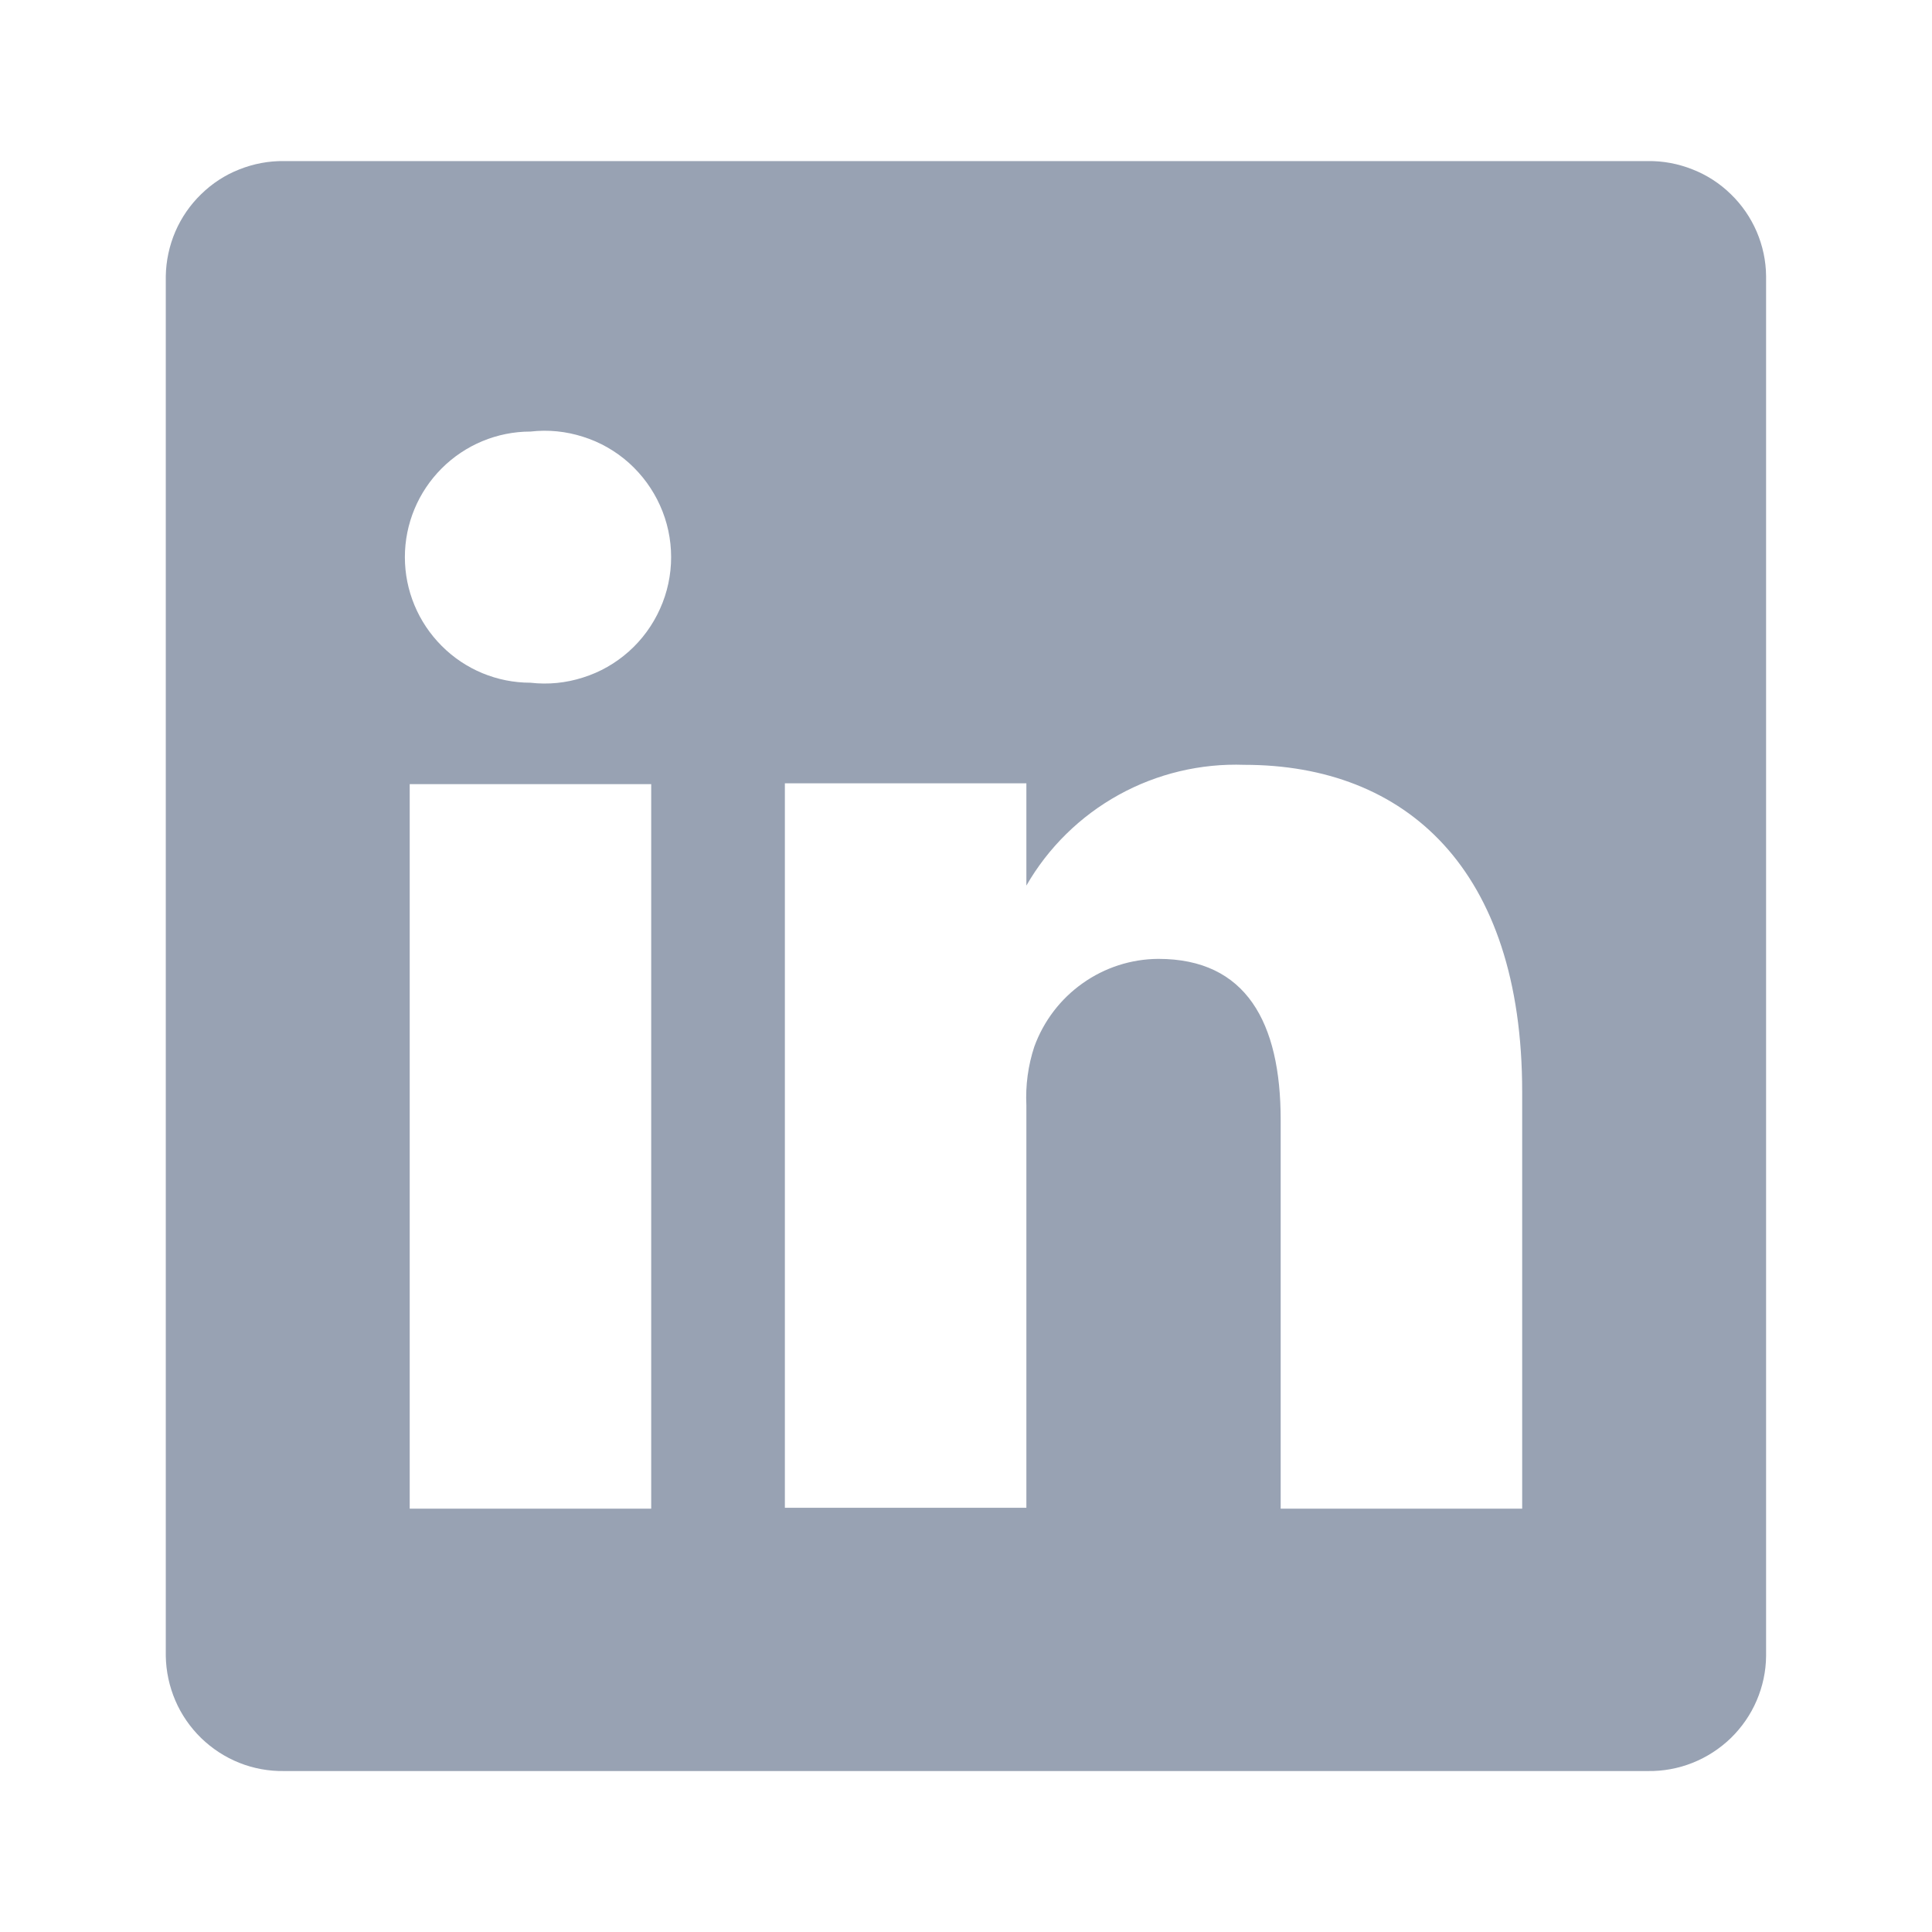 <svg width="16" height="16" viewBox="0 0 16 16" fill="none" xmlns="http://www.w3.org/2000/svg">
<path d="M13.646 1.334H2.353C2.226 1.332 2.1 1.356 1.982 1.403C1.864 1.449 1.757 1.519 1.666 1.608C1.575 1.696 1.502 1.802 1.452 1.918C1.402 2.035 1.375 2.16 1.373 2.287V13.714C1.375 13.841 1.402 13.966 1.452 14.083C1.502 14.2 1.575 14.305 1.666 14.394C1.757 14.482 1.864 14.552 1.982 14.599C2.1 14.646 2.226 14.669 2.353 14.667H13.646C13.773 14.669 13.899 14.646 14.017 14.599C14.135 14.552 14.243 14.482 14.334 14.394C14.425 14.305 14.498 14.2 14.548 14.083C14.598 13.966 14.625 13.841 14.626 13.714V2.287C14.625 2.16 14.598 2.035 14.548 1.918C14.498 1.802 14.425 1.696 14.334 1.608C14.243 1.519 14.135 1.449 14.017 1.403C13.899 1.356 13.773 1.332 13.646 1.334ZM5.393 12.494H3.393V6.494H5.393V12.494ZM4.393 5.654C4.117 5.654 3.853 5.545 3.658 5.349C3.463 5.154 3.353 4.89 3.353 4.614C3.353 4.338 3.463 4.074 3.658 3.879C3.853 3.684 4.117 3.574 4.393 3.574C4.54 3.557 4.688 3.572 4.828 3.617C4.969 3.661 5.098 3.735 5.208 3.833C5.318 3.932 5.406 4.052 5.466 4.186C5.527 4.321 5.558 4.467 5.558 4.614C5.558 4.761 5.527 4.907 5.466 5.042C5.406 5.176 5.318 5.297 5.208 5.395C5.098 5.493 4.969 5.567 4.828 5.611C4.688 5.656 4.54 5.671 4.393 5.654ZM12.606 12.494H10.606V9.274C10.606 8.467 10.32 7.941 9.593 7.941C9.368 7.942 9.149 8.013 8.966 8.143C8.782 8.273 8.643 8.456 8.566 8.667C8.514 8.824 8.492 8.989 8.5 9.154V12.487H6.5V6.487H8.5V7.334C8.681 7.019 8.946 6.759 9.264 6.583C9.582 6.407 9.943 6.321 10.306 6.334C11.64 6.334 12.606 7.194 12.606 9.041V12.494Z" fill="#98A2B3"/>
</svg>
